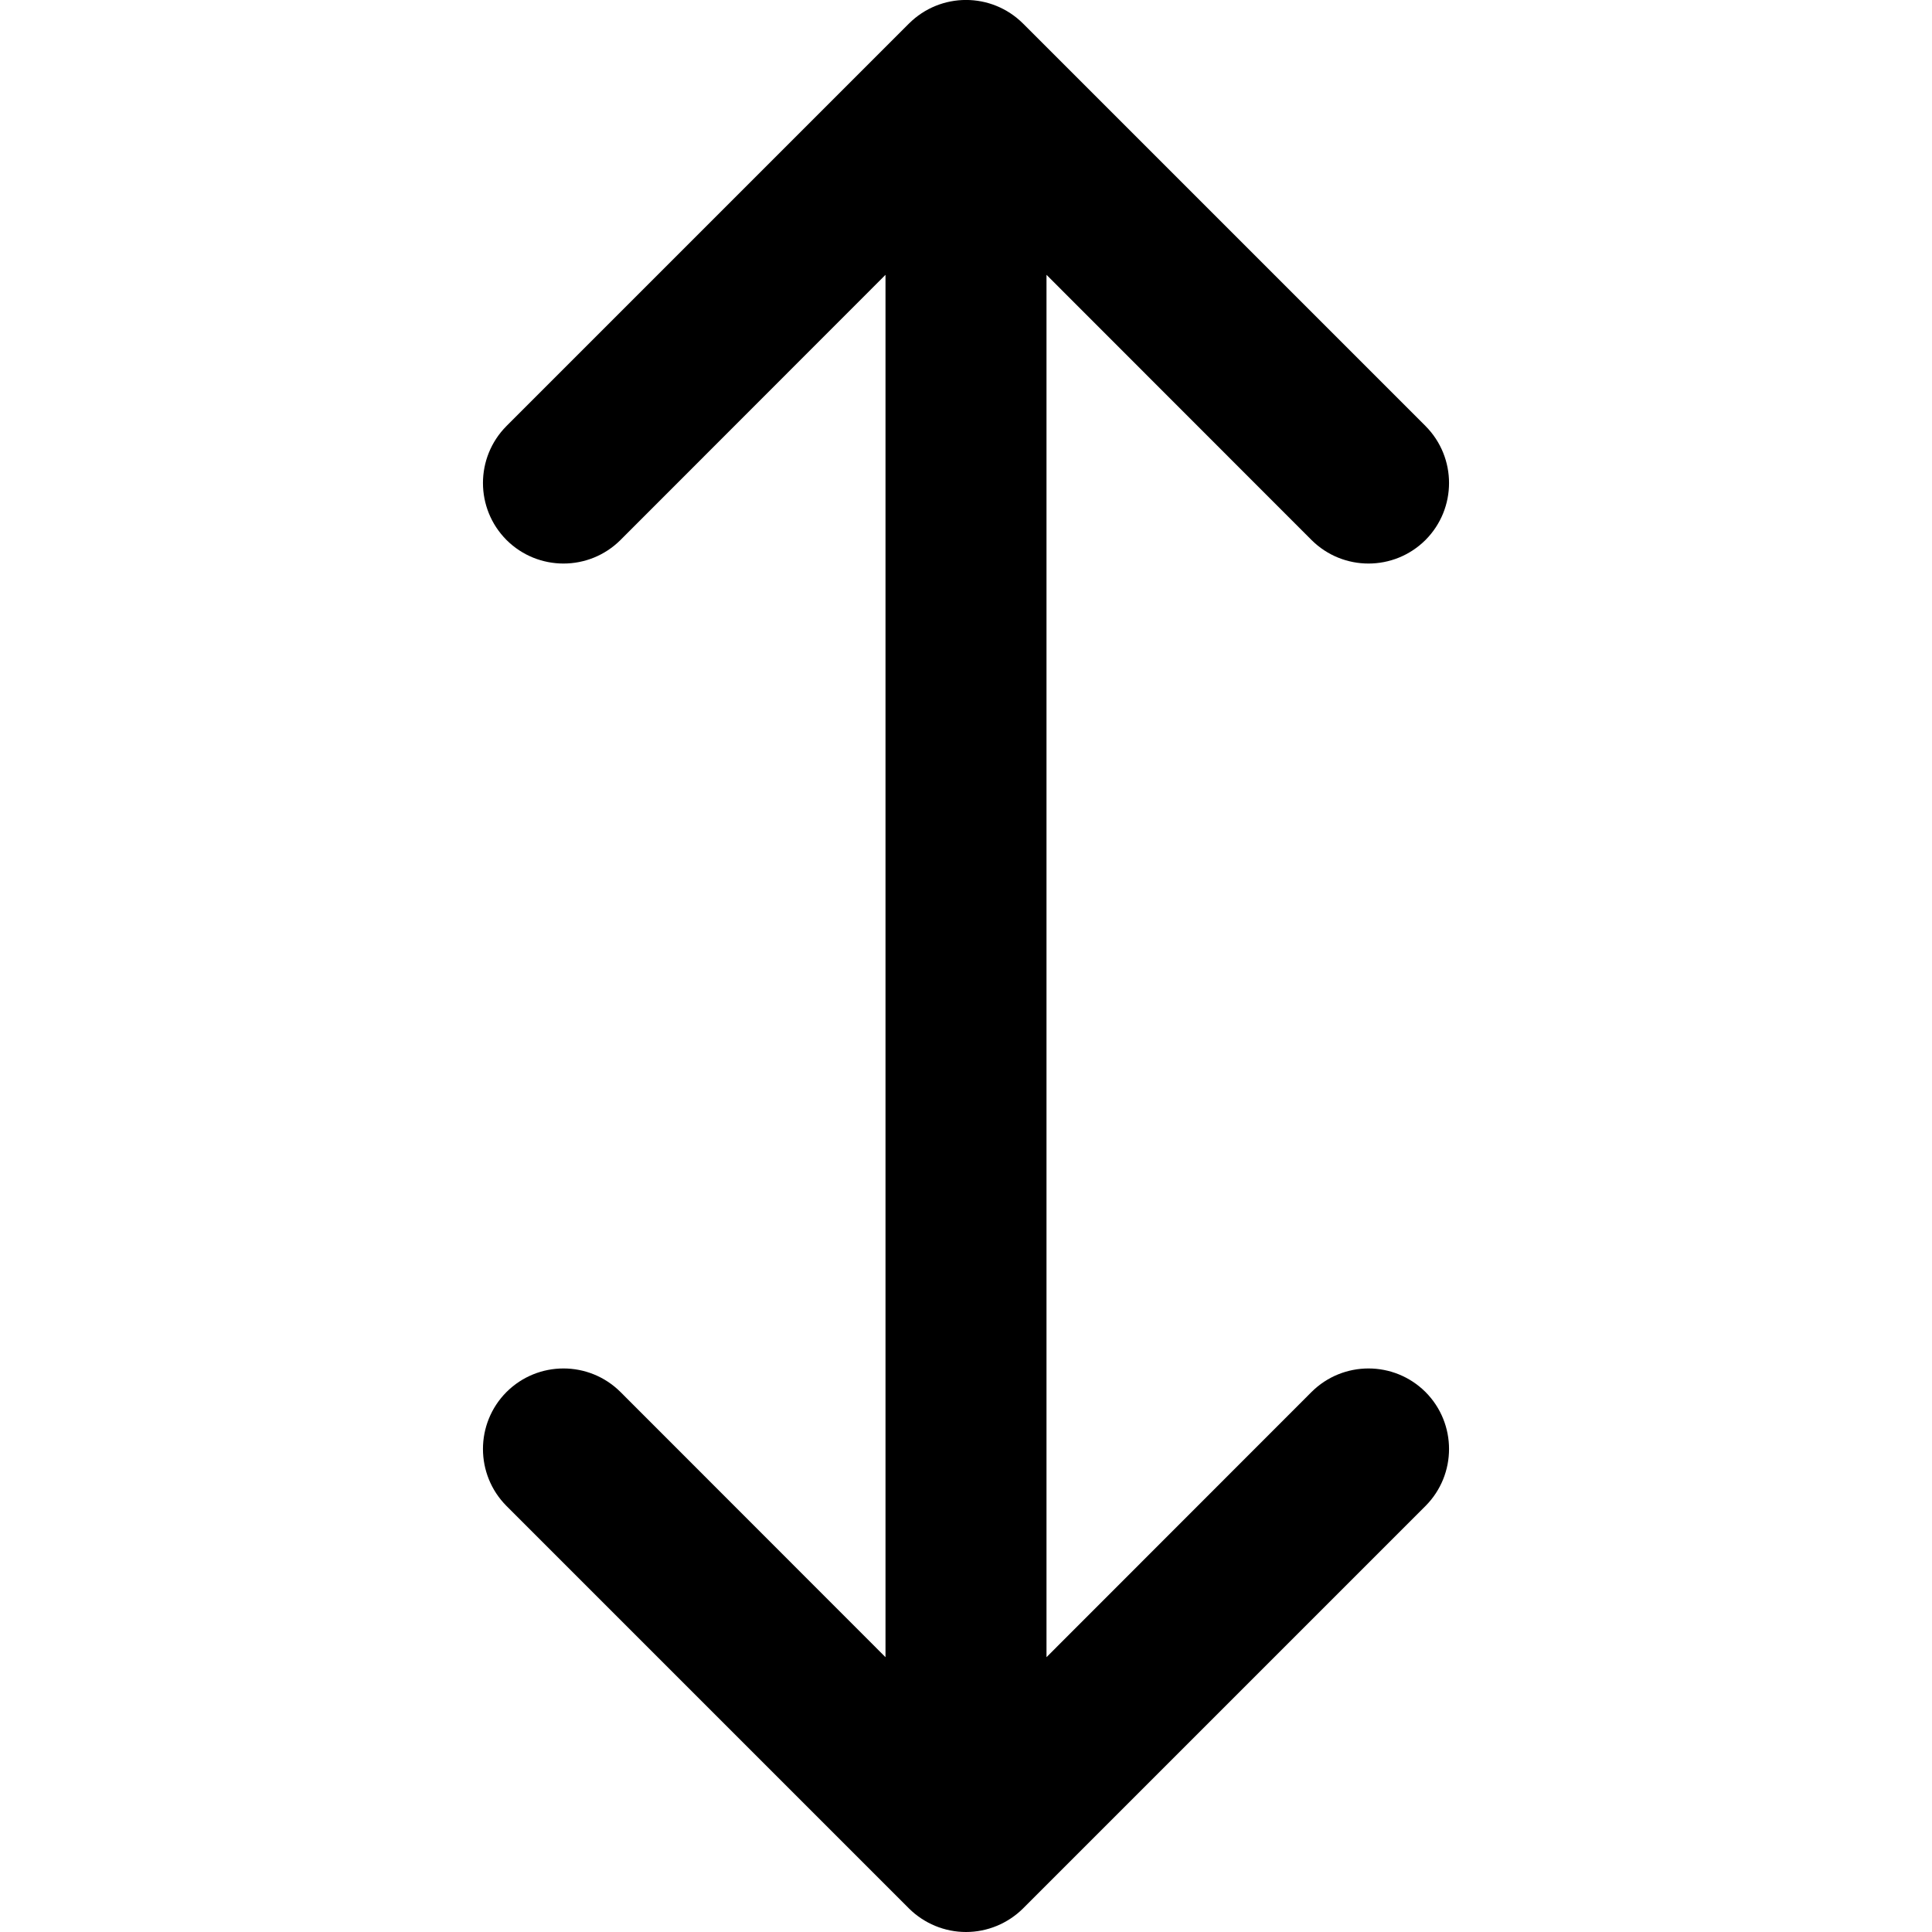 <svg width="12" height="12" viewBox="0 0 12 12" fill="none" xmlns="http://www.w3.org/2000/svg">
<g clip-path="url(#clip0)">
<path d="M8.854 9.354C9.049 9.158 9.049 8.842 8.854 8.646C8.658 8.451 8.342 8.451 8.146 8.646L6.5 10.293L6.5 1.707L8.146 3.354C8.342 3.549 8.658 3.549 8.854 3.354C9.049 3.158 9.049 2.842 8.854 2.646L6.354 0.146C6.158 -0.049 5.842 -0.049 5.646 0.146L3.146 2.646C2.951 2.842 2.951 3.158 3.146 3.354C3.342 3.549 3.658 3.549 3.854 3.354L5.5 1.707L5.5 10.293L3.854 8.646C3.658 8.451 3.342 8.451 3.146 8.646C2.951 8.842 2.951 9.158 3.146 9.354L5.646 11.854C5.74 11.947 5.867 12 6 12C6.133 12 6.26 11.947 6.354 11.854L8.854 9.354Z" fill="black"/>
</g>
<defs>
<clipPath id="clip0">
<rect width="12" height="12" fill="white"/>
</clipPath>
</defs>
</svg>

